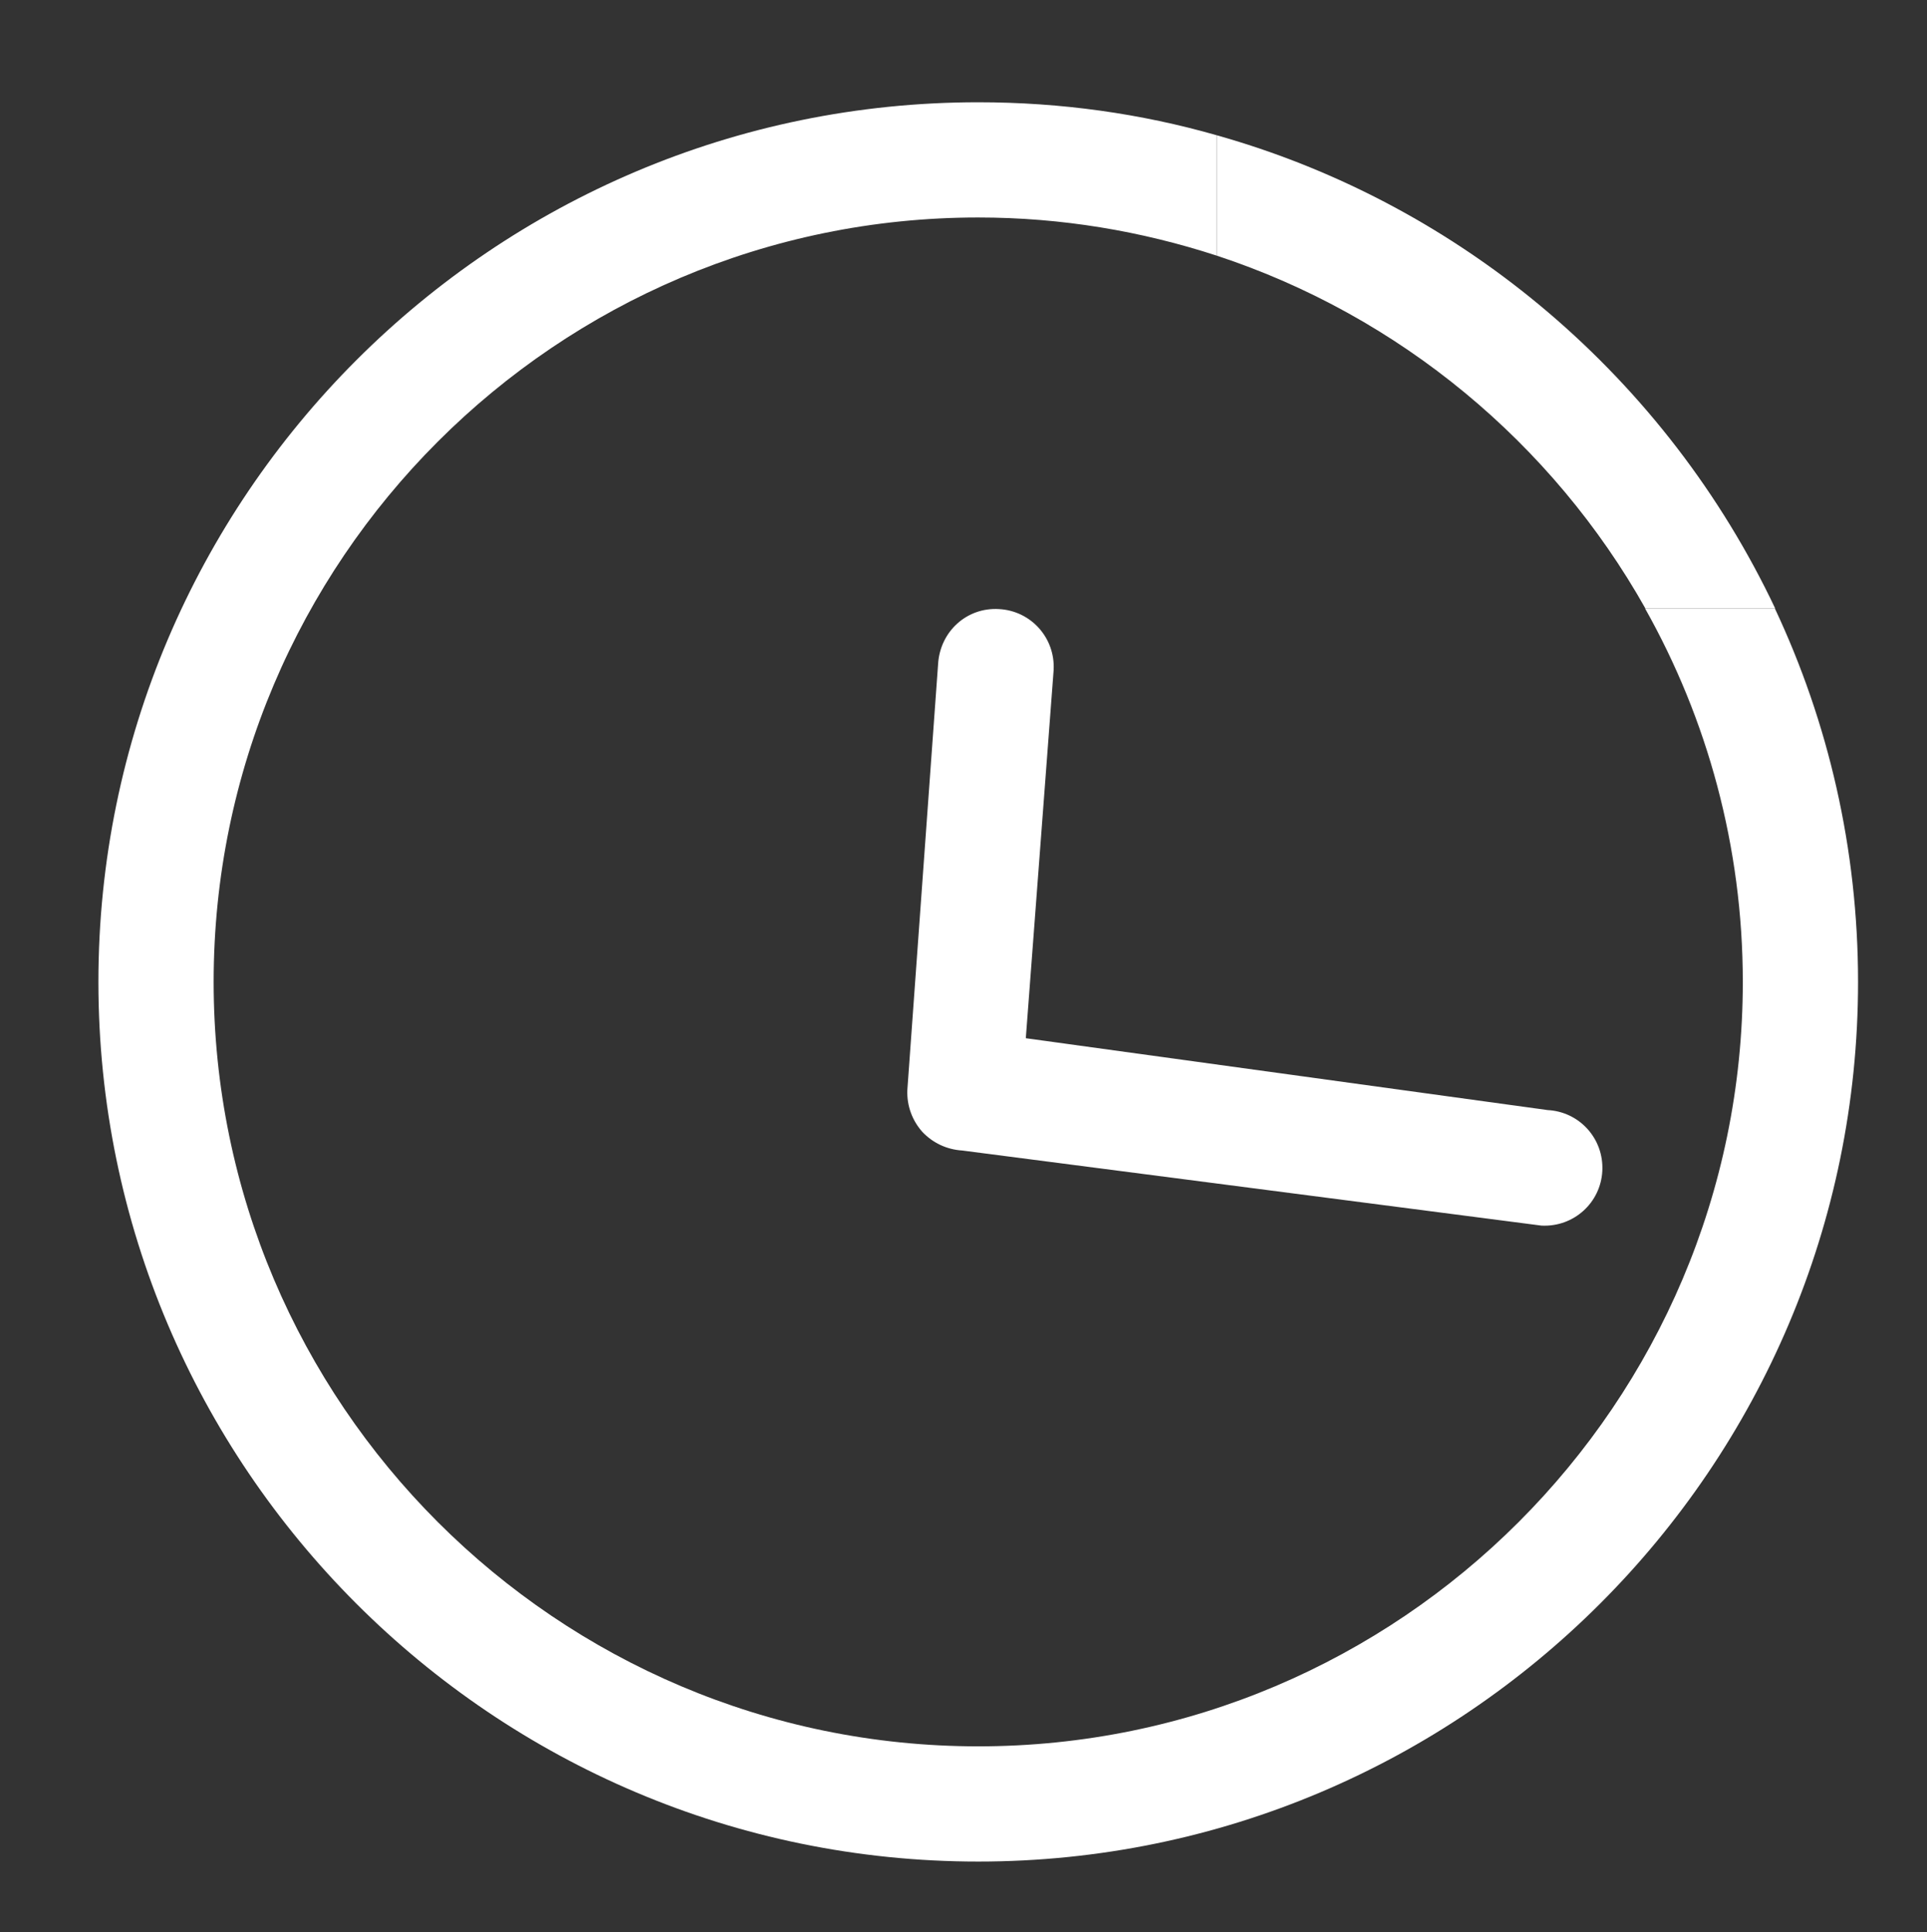 <?xml version="1.0" encoding="UTF-8" standalone="no"?>
<!-- Generator: Adobe Illustrator 18.1.1, SVG Export Plug-In . SVG Version: 6.00 Build 0)  -->

<svg
   xmlns:dc="http://purl.org/dc/elements/1.1/"
   xmlns:cc="http://creativecommons.org/ns#"
   xmlns:rdf="http://www.w3.org/1999/02/22-rdf-syntax-ns#"
   xmlns:svg="http://www.w3.org/2000/svg"
   xmlns="http://www.w3.org/2000/svg"
   xmlns:sodipodi="http://sodipodi.sourceforge.net/DTD/sodipodi-0.dtd"
   xmlns:inkscape="http://www.inkscape.org/namespaces/inkscape"
   version="1.1"
   id="Capa_1"
   x="0px"
   y="0px"
   viewBox="0 13.9 595.3 597"
   enable-background="new 0 13.9 595.3 597"
   xml:space="preserve"
   sodipodi:docname="cercle_montre (copy).svg"><rect x="0" y="13.9" width="595.3" height="597" fill="#333333" stroke="none"/><defs
   id="defs15" /><sodipodi:namedview
   pagecolor="#ffffff"
   bordercolor="#666666"
   borderopacity="1"
   objecttolerance="10"
   gridtolerance="10"
   guidetolerance="10"
   inkscape:pageopacity="0"
   inkscape:pageshadow="2"
   inkscape:window-width="640"
   inkscape:window-height="480"
   id="namedview13"
   showgrid="false" />
<g
   id="g10"
   style="fill:#FFFFFF">
	<path
   fill="none"
   d="M308.6,202.1c9.8,0.5,17.4,8.8,16.9,18.8l-8.6,113.8l161.2,22.2c9.8,0.5,17.4,8.8,16.9,18.8   c-0.5,9.8-8.8,17.4-18.8,16.9l-178.9-23.2l0,0c-4.9-0.3-9.2-2.4-12.4-5.8c-3-3.4-4.8-7.9-4.6-12.9l9.5-131.6   C290.4,209,298.7,201.5,308.6,202.1z"
   id="path2"
   style="fill:#FFFFFF" />
	<path
   d="M538.4,317.3c0,130.2-106,236.2-236.2,236.2S66,447.5,66,317.3S171.9,81.1,302.2,81.1c25.7,0,50.4,4.2,73.7,11.8V55.7   c-23.4-6.7-48.1-10.2-73.7-10.2c-149.9,0-271.8,121.9-271.8,271.8s121.9,271.8,271.8,271.8S574,467.2,574,317.3   c0-41.2-9.2-80.3-25.7-115.4h-40.1C527.4,236,538.4,275.5,538.4,317.3z"
   id="path4"
   style="fill:#FFFFFF" />
	<path
   fill="#3498C0"
   d="M375.9,55.7v37.2c56.5,18.6,103.7,58,132.4,109h40.1C515,131.3,452.2,77.2,375.9,55.7z"
   id="path8"
   style="fill:#FFFFFF" />
</g>
</svg>
